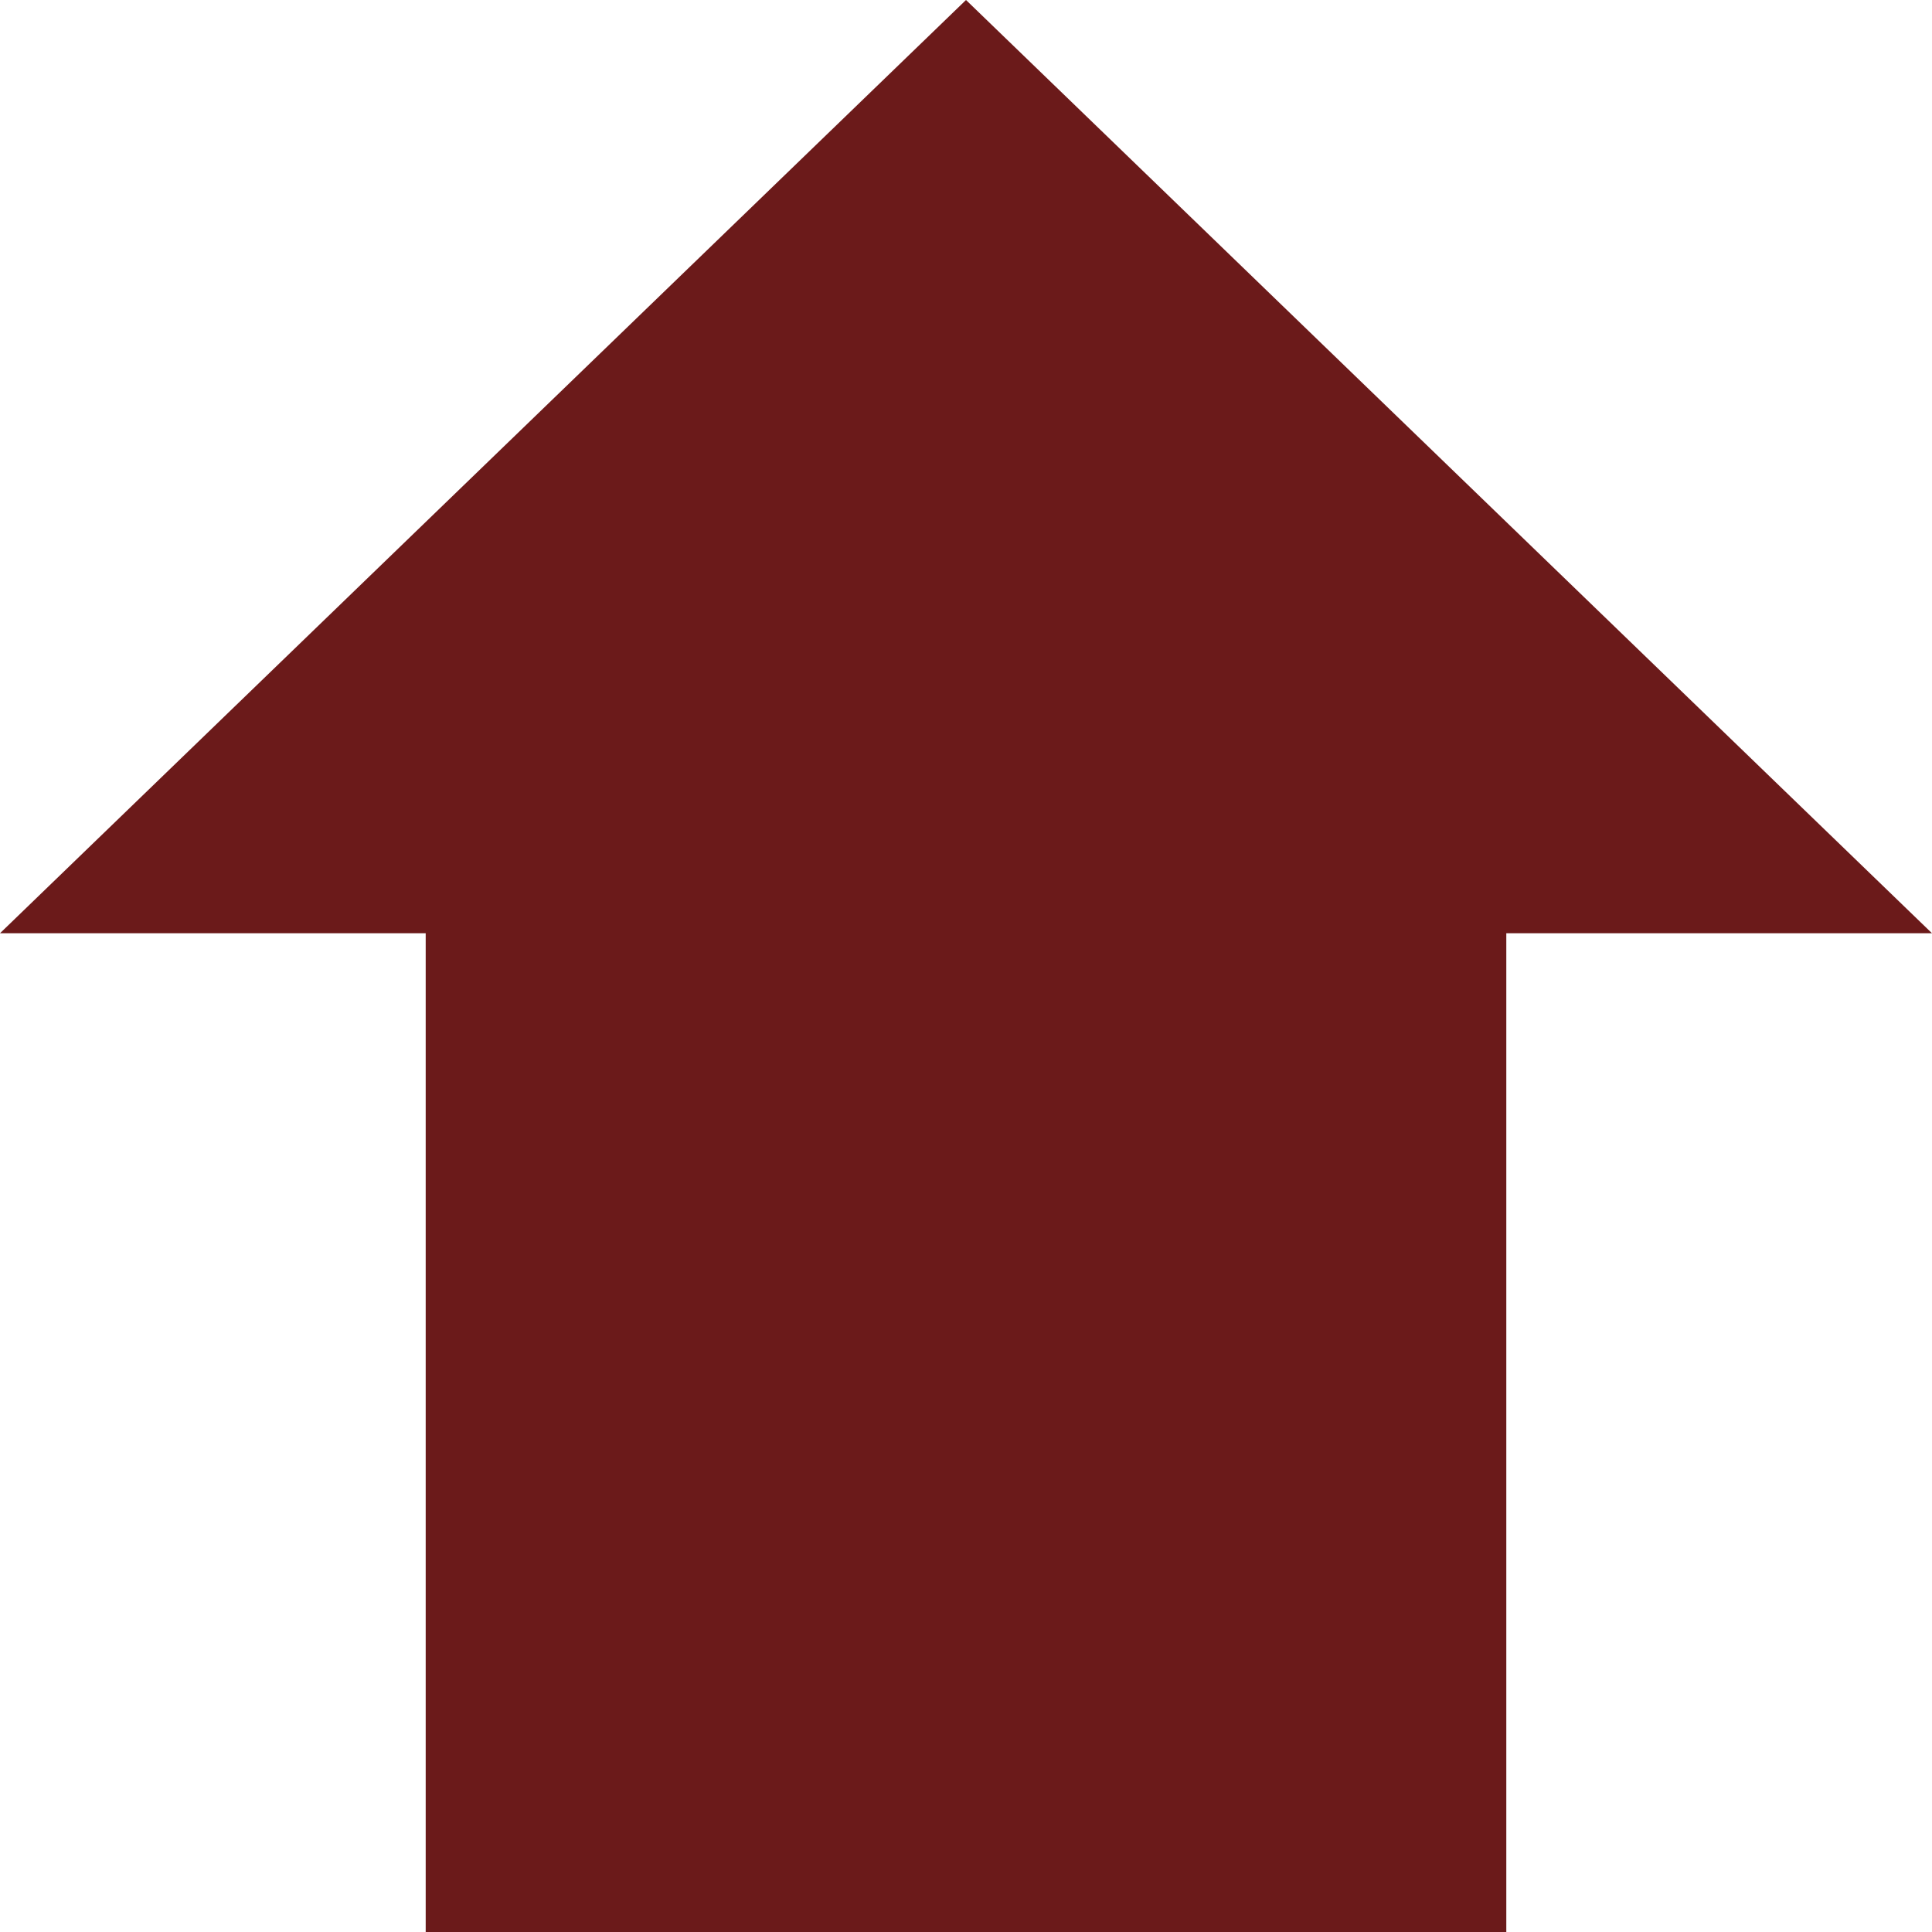 <svg width="59" height="59" viewBox="0 0 59 59" fill="none" xmlns="http://www.w3.org/2000/svg">
<rect x="13" y="22" width="33" height="37" fill="#6B1A1A"/>
<path d="M29.5 0L59 28.5H0L29.5 0Z" fill="#6B1A1A"/>
</svg>
